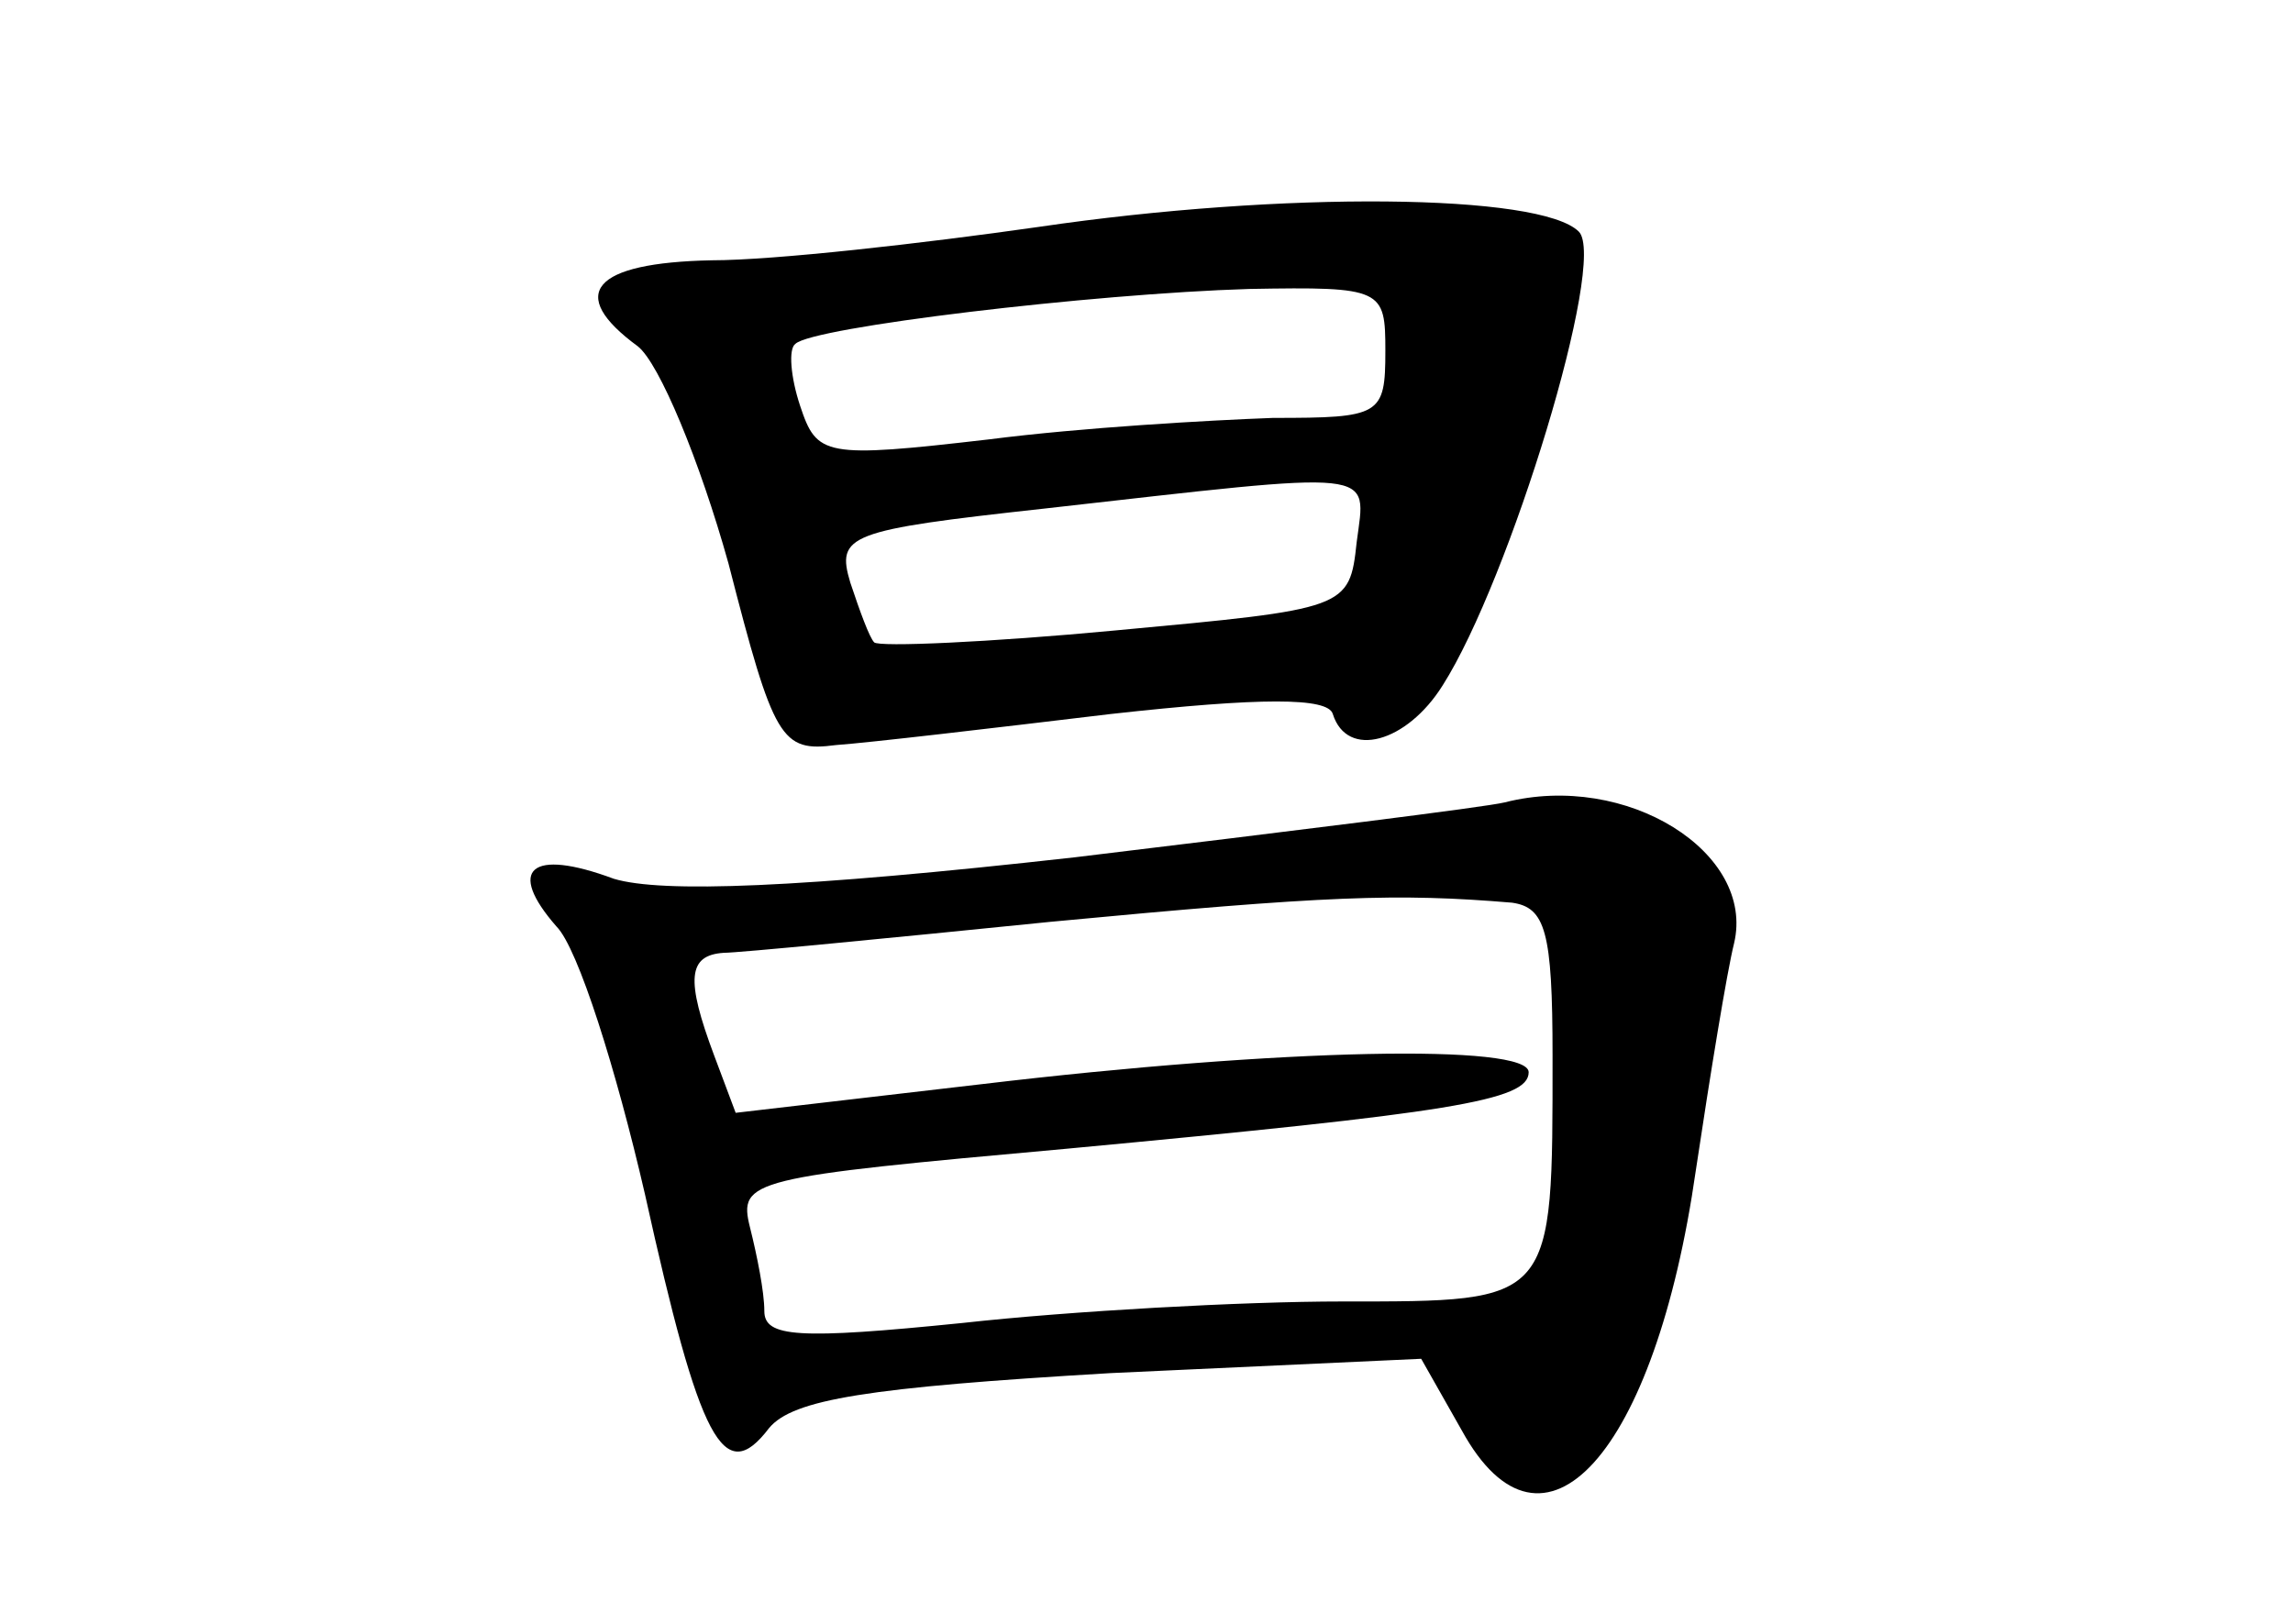 <?xml version="1.0" standalone="no"?>
<!DOCTYPE svg PUBLIC "-//W3C//DTD SVG 20010904//EN"
 "http://www.w3.org/TR/2001/REC-SVG-20010904/DTD/svg10.dtd">
<svg version="1.0" xmlns="http://www.w3.org/2000/svg"
 width="96pt" height="68pt" viewBox="0 0 96 68"
 preserveAspectRatio="xMidYMid meet">
<g transform="translate(0,68) scale(0.1,-0.1)"
fill="#000000" stroke="none">
<path d="M435 585 c-49 -7 -111 -14 -137 -14 -50 -1 -61 -14 -31 -36 9 -7 26
-48 38 -91 19 -74 22 -79 45 -76 14 1 65 7 115 13 63 7 91 7 93 0 6 -19 31
-12 46 12 28 44 69 178 57 190 -16 16 -124 17 -226 2z m145 -52 c0 -27 -2 -28
-47 -28 -27 -1 -80 -4 -119 -9 -69 -8 -72 -7 -79 14 -4 12 -5 24 -2 26 7 7
124 21 190 23 56 1 57 0 57 -26z m-12 -80 c-3 -28 -4 -28 -101 -37 -53 -5 -99
-7 -101 -5 -2 2 -6 13 -10 25 -6 20 -1 22 81 31 142 16 135 17 131 -14z"/>
<path d="M630 344 c-8 -2 -89 -12 -180 -23 -116 -13 -173 -15 -193 -9 -35 13
-45 4 -24 -20 9 -9 25 -60 37 -112 23 -104 33 -123 52 -98 10 12 41 17 143 23
l130 6 17 -30 c34 -62 81 -10 98 109 6 40 13 83 16 95 9 38 -45 72 -96 59z m3
-42 c14 -2 17 -12 17 -64 0 -104 1 -103 -88 -103 -42 0 -114 -4 -159 -9 -69
-7 -83 -6 -83 5 0 8 -3 23 -6 35 -5 20 0 21 133 33 160 15 193 20 193 32 0 12
-103 10 -229 -5 l-103 -12 -9 24 c-12 32 -11 42 4 43 6 0 68 6 137 13 116 11
145 12 193 8z"/>
</g>
</svg>
